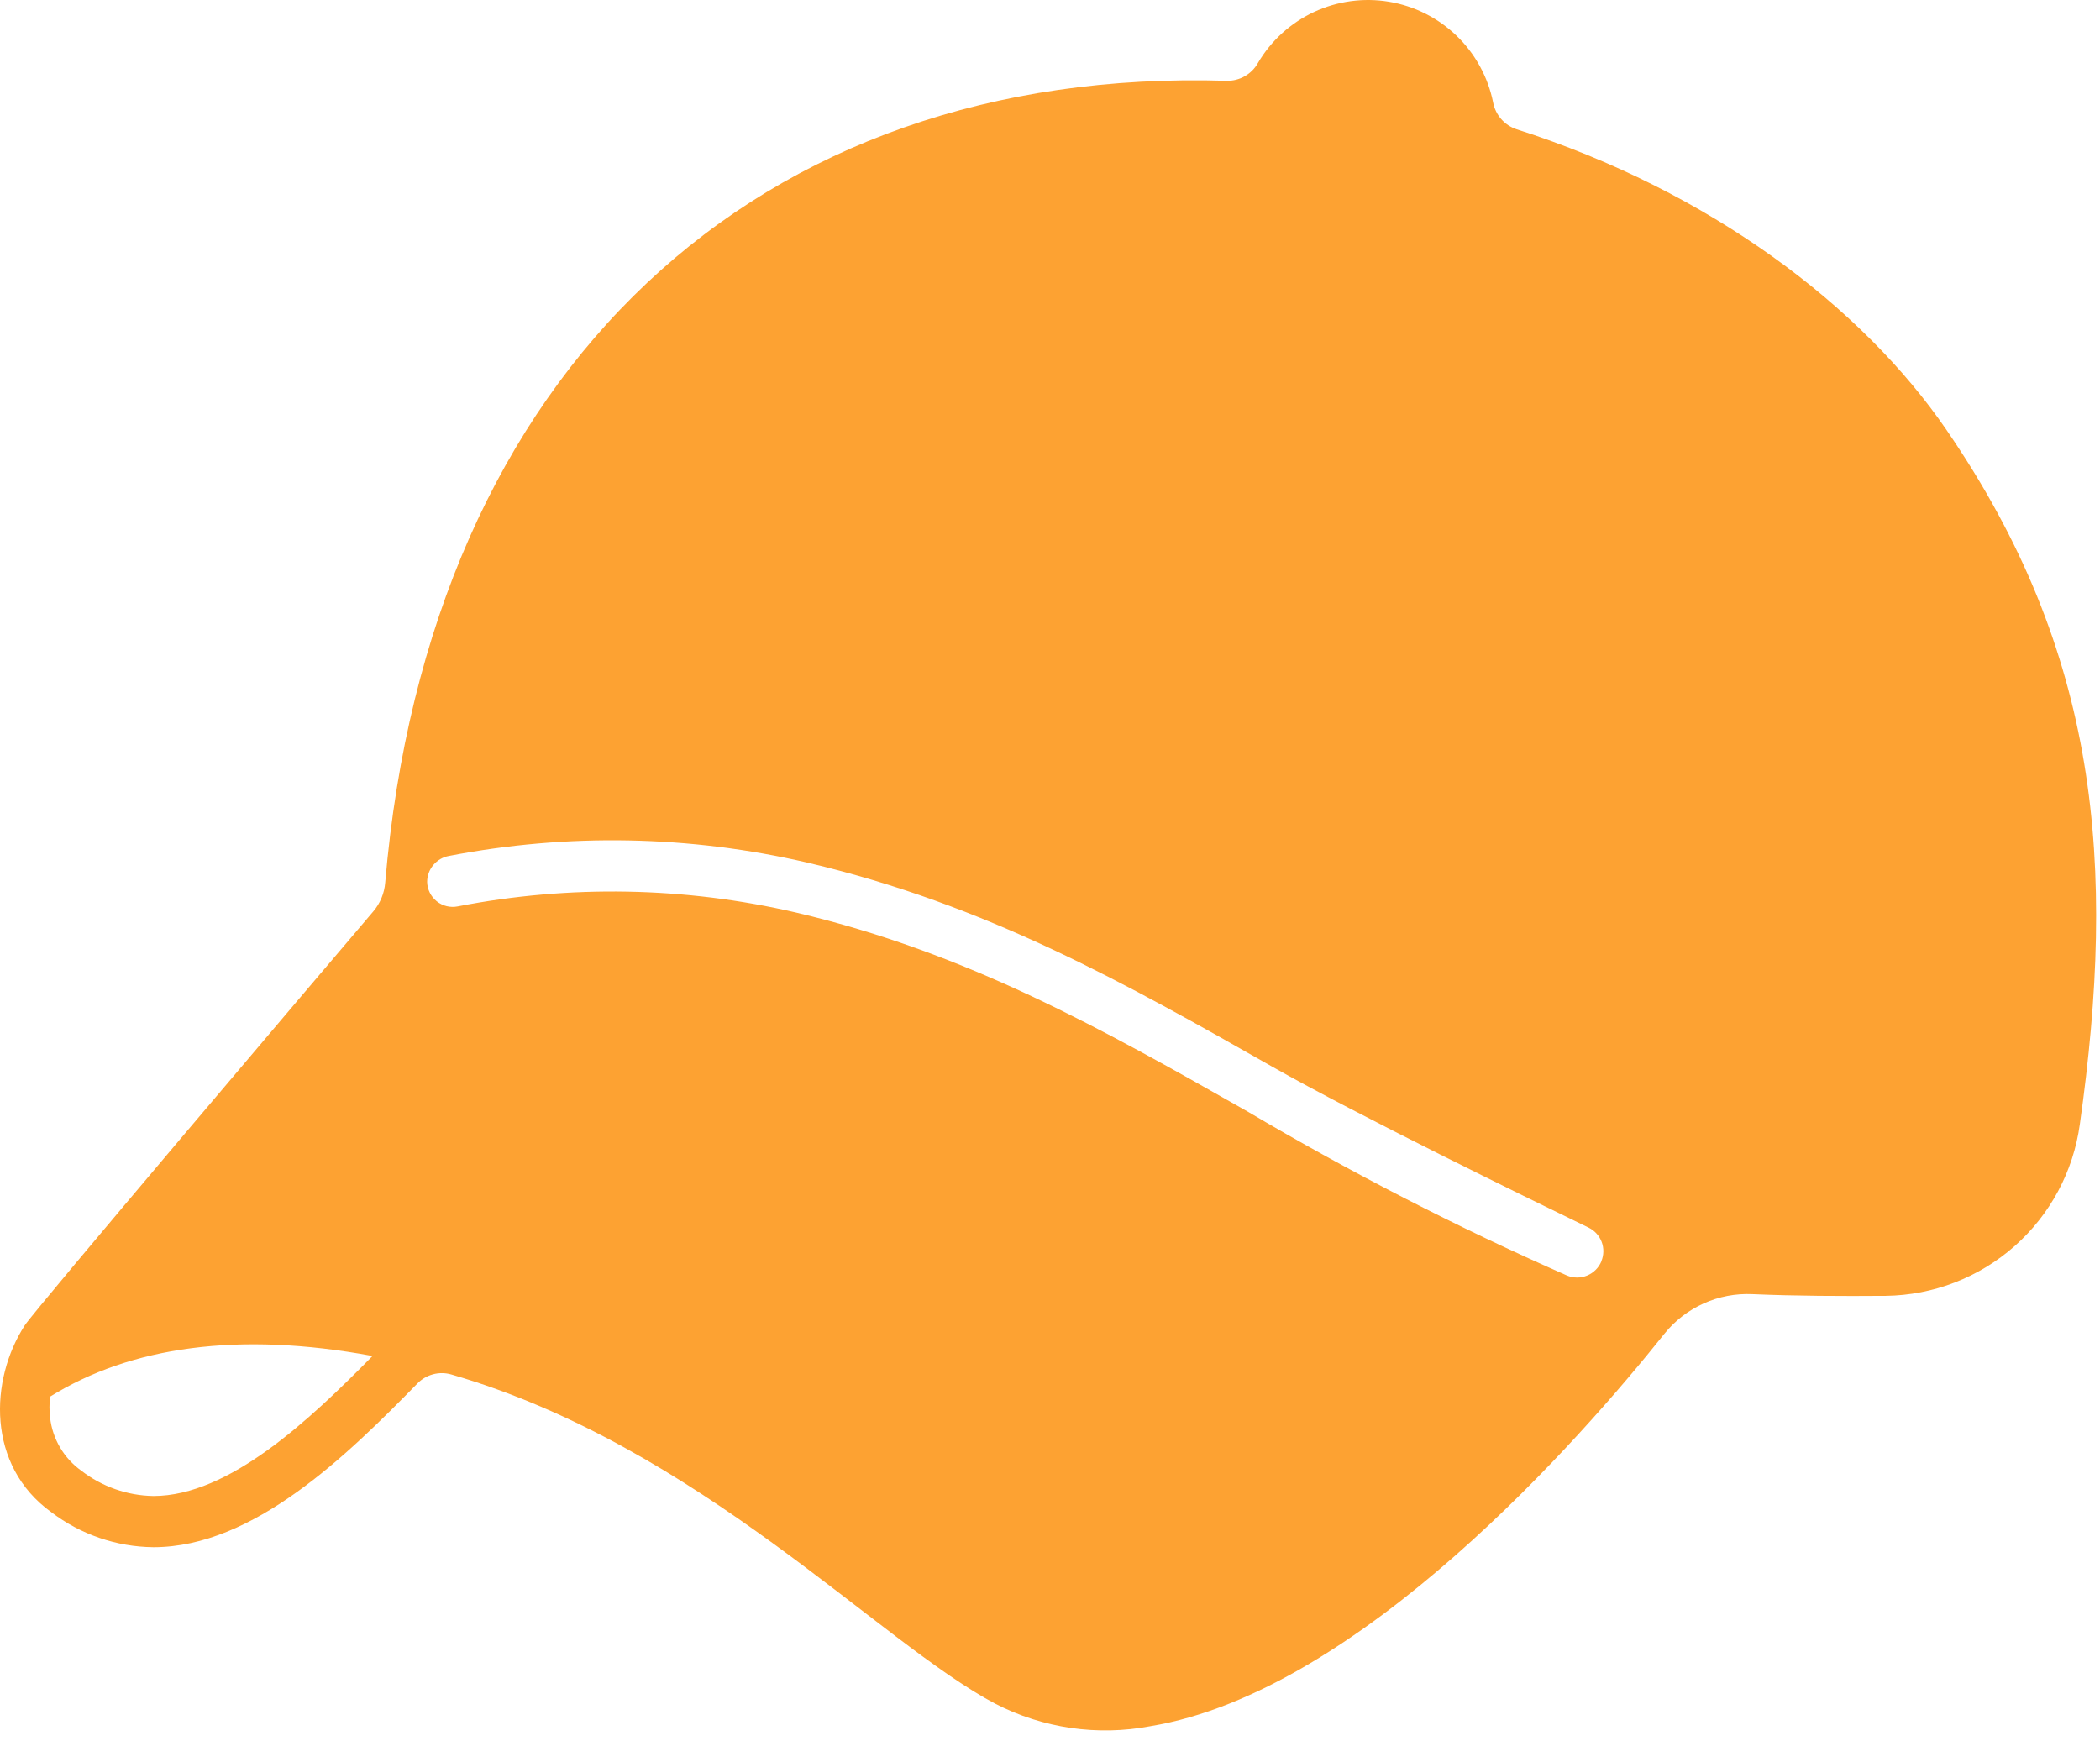 <svg width="123" height="102" viewBox="0 0 123 102" fill="none" xmlns="http://www.w3.org/2000/svg">
<path d="M114.008 25.184C109.058 17.961 100.181 11.207 88.83 7.573C88.481 7.458 88.168 7.251 87.926 6.974C87.684 6.696 87.521 6.359 87.453 5.997C87.154 4.513 86.41 3.154 85.321 2.101C84.233 1.049 82.85 0.351 81.356 0.102C79.862 -0.147 78.328 0.063 76.956 0.705C75.584 1.347 74.44 2.39 73.674 3.697C73.492 4.019 73.225 4.285 72.903 4.467C72.581 4.65 72.216 4.741 71.846 4.732C44.446 3.886 25.128 21.51 22.563 51.701C22.514 52.321 22.272 52.91 21.871 53.385C18.459 57.396 2.043 76.726 1.452 77.64C-0.608 80.823 -0.798 85.849 3.006 88.588C4.726 89.897 6.823 90.616 8.984 90.639C14.857 90.639 20.338 85.246 24.451 81.044C24.701 80.787 25.016 80.603 25.363 80.509C25.709 80.416 26.074 80.418 26.419 80.515C40.951 84.723 51.47 96.215 58.288 99.804C61.086 101.248 64.286 101.713 67.378 101.124C79.648 99.104 92.658 84.184 97.478 78.144C98.094 77.377 98.882 76.766 99.779 76.361C100.676 75.956 101.655 75.769 102.638 75.814C105.158 75.924 107.898 75.934 110.448 75.914C113.233 75.878 115.912 74.844 117.999 73C120.085 71.155 121.44 68.623 121.818 65.864C123.968 50.644 122.948 38.224 114.008 25.184ZM8.984 87.639C7.453 87.614 5.971 87.093 4.76 86.154C4.257 85.794 3.834 85.333 3.52 84.8C3.206 84.268 3.007 83.675 2.935 83.06C2.885 82.647 2.885 82.229 2.935 81.816C7.651 78.89 13.955 77.977 21.82 79.436C18.156 83.162 13.427 87.639 8.984 87.639ZM93.801 73.881C93.724 74.07 93.611 74.242 93.467 74.386C93.323 74.531 93.152 74.645 92.964 74.724C92.776 74.802 92.574 74.842 92.37 74.842C92.166 74.841 91.964 74.801 91.776 74.722C85.354 71.895 79.107 68.686 73.068 65.113C64.652 60.336 56.704 55.824 46.618 53.457C40.114 51.946 33.363 51.824 26.808 53.099C26.594 53.142 26.373 53.136 26.161 53.085C25.949 53.033 25.751 52.935 25.58 52.799C25.41 52.662 25.271 52.49 25.174 52.294C25.077 52.099 25.024 51.885 25.018 51.666C25.019 51.303 25.147 50.951 25.381 50.672C25.615 50.393 25.939 50.206 26.297 50.142C33.249 48.798 40.406 48.932 47.302 50.537C57.802 53.002 65.937 57.617 74.545 62.504C79.461 65.295 89.482 70.188 93.045 71.916C93.397 72.087 93.67 72.385 93.81 72.75C93.949 73.115 93.944 73.52 93.795 73.881H93.801Z" fill="#FDA232"/>
</svg>
